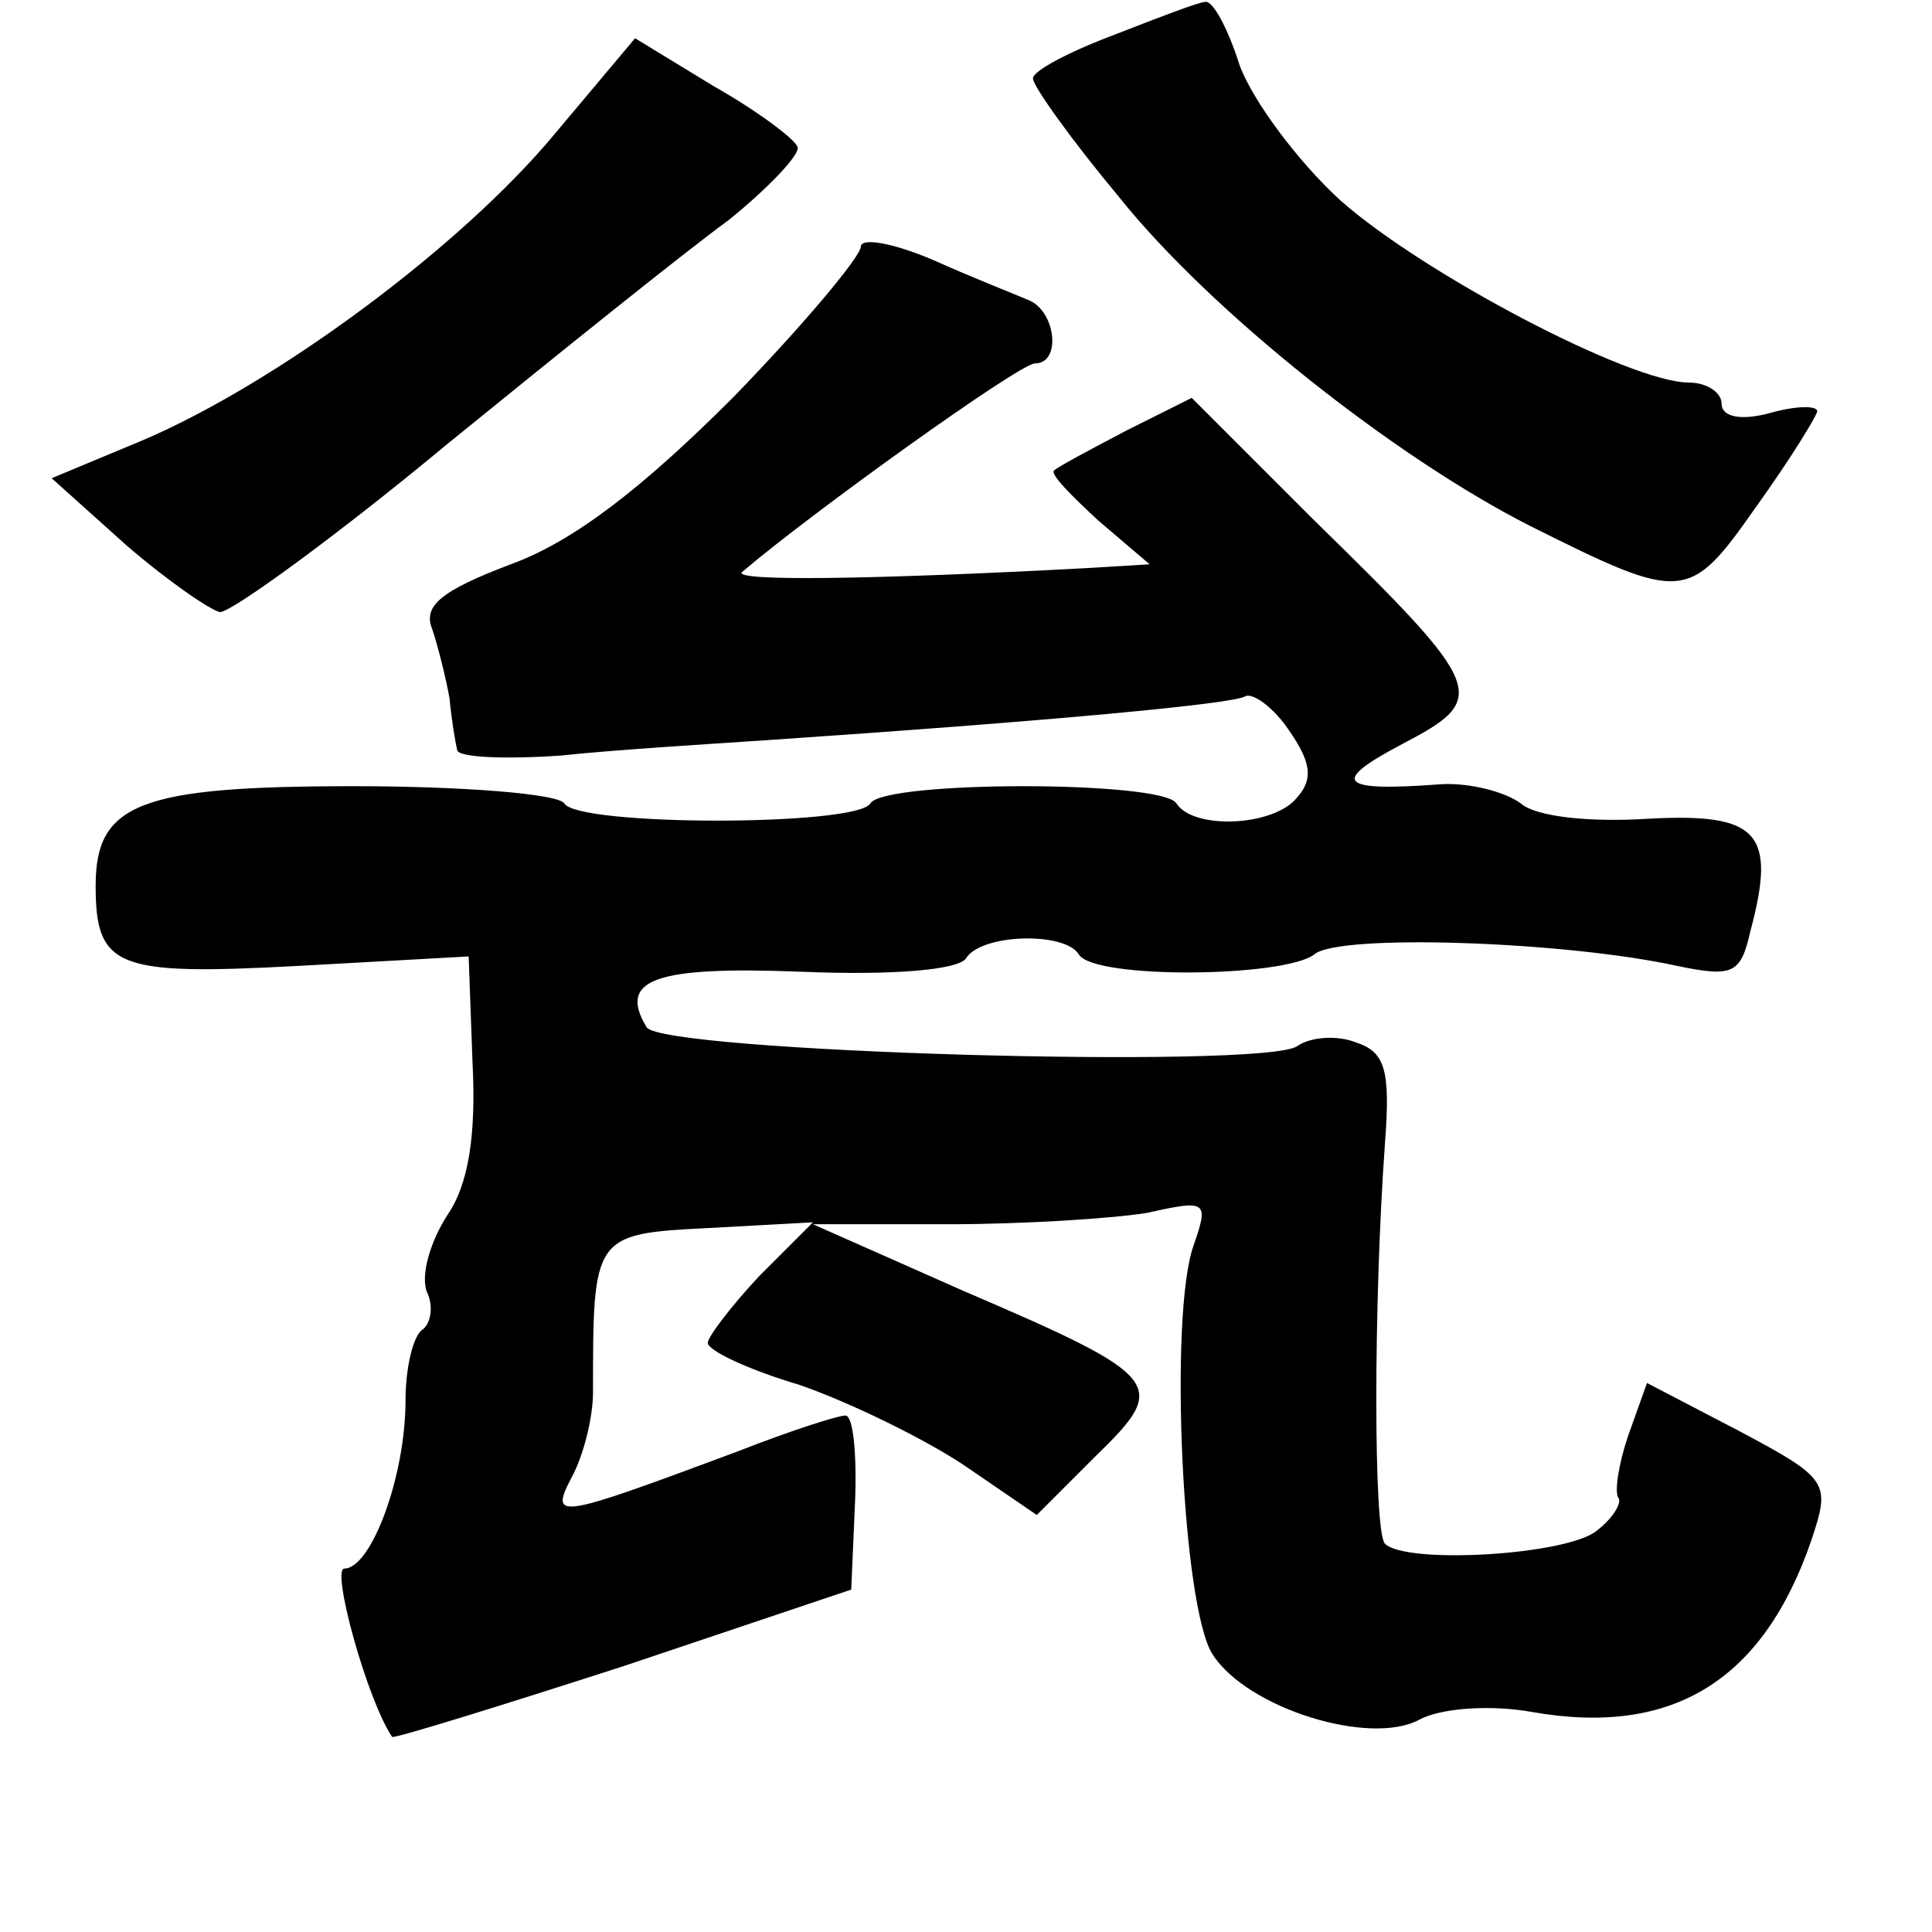 <?xml version="1.0" standalone="no"?>
<!DOCTYPE svg PUBLIC "-//W3C//DTD SVG 20010904//EN"
 "http://www.w3.org/TR/2001/REC-SVG-20010904/DTD/svg10.dtd">
<svg version="1.0" xmlns="http://www.w3.org/2000/svg"
 width="101pt" height="101pt" viewBox="0 0 101 101"
 preserveAspectRatio="xMidYMid meet">
<g transform="translate(0,101) scale(0.1,-0.1)"
fill="#000000" stroke="none">
<path d="M583 992 c-24 -9 -43 -19 -43 -23 0 -4 20 -32 45 -62 48 -60 144
-136 215 -172 80 -40 83 -40 118 10 18 25 32 48 32 50 0 3 -11 3 -25 -1 -15
-4 -25 -2 -25 5 0 6 -8 11 -17 11 -31 0 -139 57 -182 95 -22 20 -46 52 -53 71
-6 19 -14 34 -18 33 -3 0 -24 -8 -47 -17z"/>
<path d="M290 940 c-49 -59 -145 -130 -215 -160 l-48 -20 39 -35 c22 -19 44
-34 49 -35 6 0 60 39 119 88 59 48 125 101 147 117 21 17 37 34 36 38 -1 4
-21 19 -44 32 l-41 25 -42 -50z"/>
<path d="M450 881 c0 -5 -30 -41 -67 -79 -47 -47 -83 -75 -116 -87 -37 -14
-46 -22 -41 -34 3 -9 7 -25 9 -36 1 -11 3 -23 4 -27 0 -4 25 -5 54 -3 28 3 77
6 107 8 148 10 245 19 251 23 4 2 15 -6 23 -18 11 -16 13 -25 4 -35 -12 -15
-54 -17 -63 -3 -7 12 -153 12 -160 0 -7 -12 -153 -12 -160 0 -3 5 -53 9 -110
9 -112 0 -135 -9 -135 -52 0 -43 11 -47 105 -42 l90 5 2 -55 c2 -38 -2 -64
-13 -80 -9 -14 -14 -31 -11 -40 4 -8 2 -17 -2 -20 -5 -3 -9 -20 -9 -37 0 -40
-18 -88 -32 -88 -7 0 12 -69 25 -88 1 -1 56 16 121 37 l119 40 2 46 c1 25 -1
45 -5 45 -4 0 -29 -8 -57 -19 -94 -35 -98 -36 -86 -13 6 11 11 31 11 44 0 82
0 83 60 86 l55 3 -28 -28 c-15 -16 -27 -32 -27 -35 0 -4 21 -14 48 -22 26 -9
65 -28 86 -42 l38 -26 31 31 c38 37 36 41 -69 86 l-79 35 71 0 c39 0 86 3 104
6 31 7 32 6 24 -17 -13 -36 -6 -190 10 -214 18 -28 82 -48 108 -34 11 6 37 8
59 4 74 -13 121 17 146 90 10 30 9 32 -38 57 l-48 25 -10 -28 c-5 -15 -7 -29
-5 -32 2 -2 -2 -10 -11 -17 -15 -13 -100 -18 -111 -7 -6 6 -6 126 0 209 3 39
0 48 -15 53 -10 4 -24 3 -31 -2 -19 -12 -332 -3 -340 10 -15 25 4 32 81 29 48
-2 82 1 86 7 8 13 52 14 59 2 8 -13 107 -12 123 0 12 11 131 7 190 -6 29 -6
33 -4 38 18 14 52 4 62 -53 59 -31 -2 -59 1 -67 8 -8 6 -27 11 -42 10 -53 -4
-58 1 -20 21 46 24 44 29 -46 117 l-64 64 -34 -17 c-19 -10 -36 -19 -38 -21
-2 -2 9 -13 23 -26 l27 -23 -33 -2 c-112 -6 -186 -7 -180 -2 35 30 145 109
153 109 14 0 11 27 -3 33 -7 3 -30 12 -50 21 -21 9 -38 12 -38 7z"/>
</g>
</svg>
